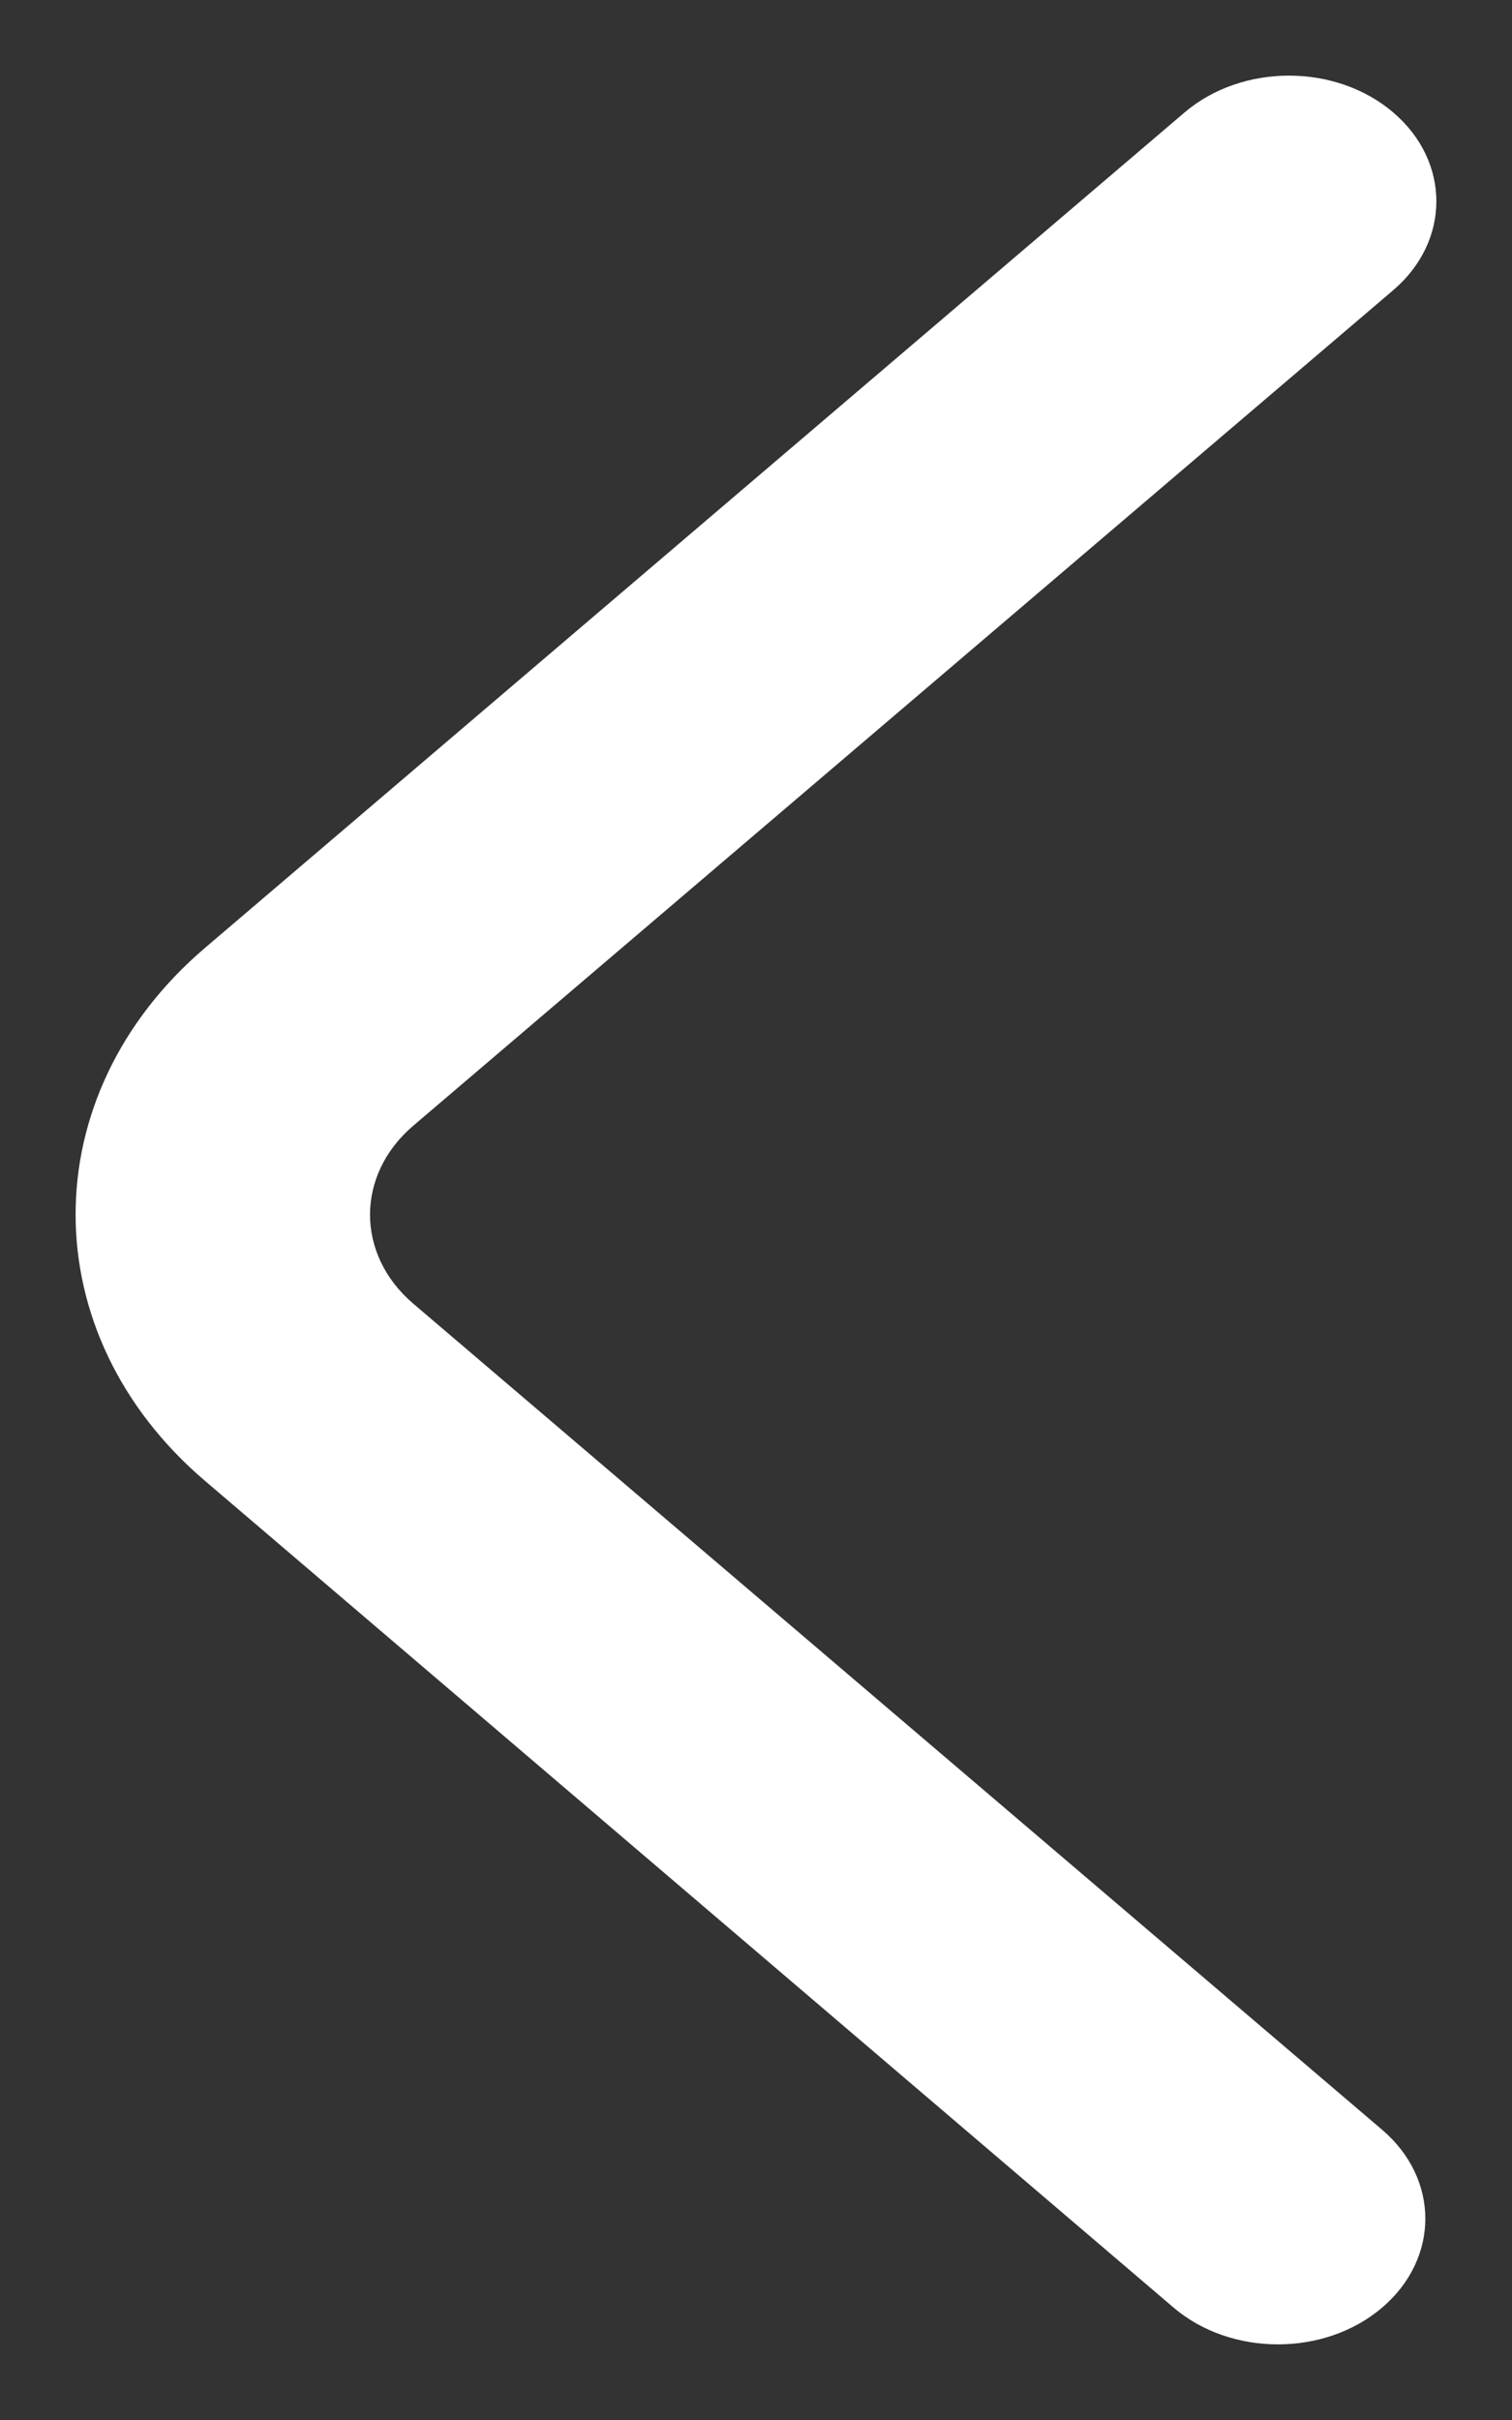 <svg width="10" height="16" viewBox="0 0 10 16" fill="none" xmlns="http://www.w3.org/2000/svg">
<rect x="0" y="0" width="10" height="16" fill="#333333" stroke="none"/>
<path d="M9.214 0.743C8.834 0.419 8.216 0.419 7.835 0.743L1.357 6.266C0.215 7.239 0.214 8.818 1.356 9.791L7.762 15.257C8.143 15.581 8.761 15.581 9.141 15.257C9.522 14.932 9.522 14.406 9.141 14.081L2.733 8.619C2.352 8.294 2.352 7.768 2.733 7.443L9.214 1.919C9.595 1.594 9.595 1.068 9.214 0.743Z" fill="white"/>
</svg>
